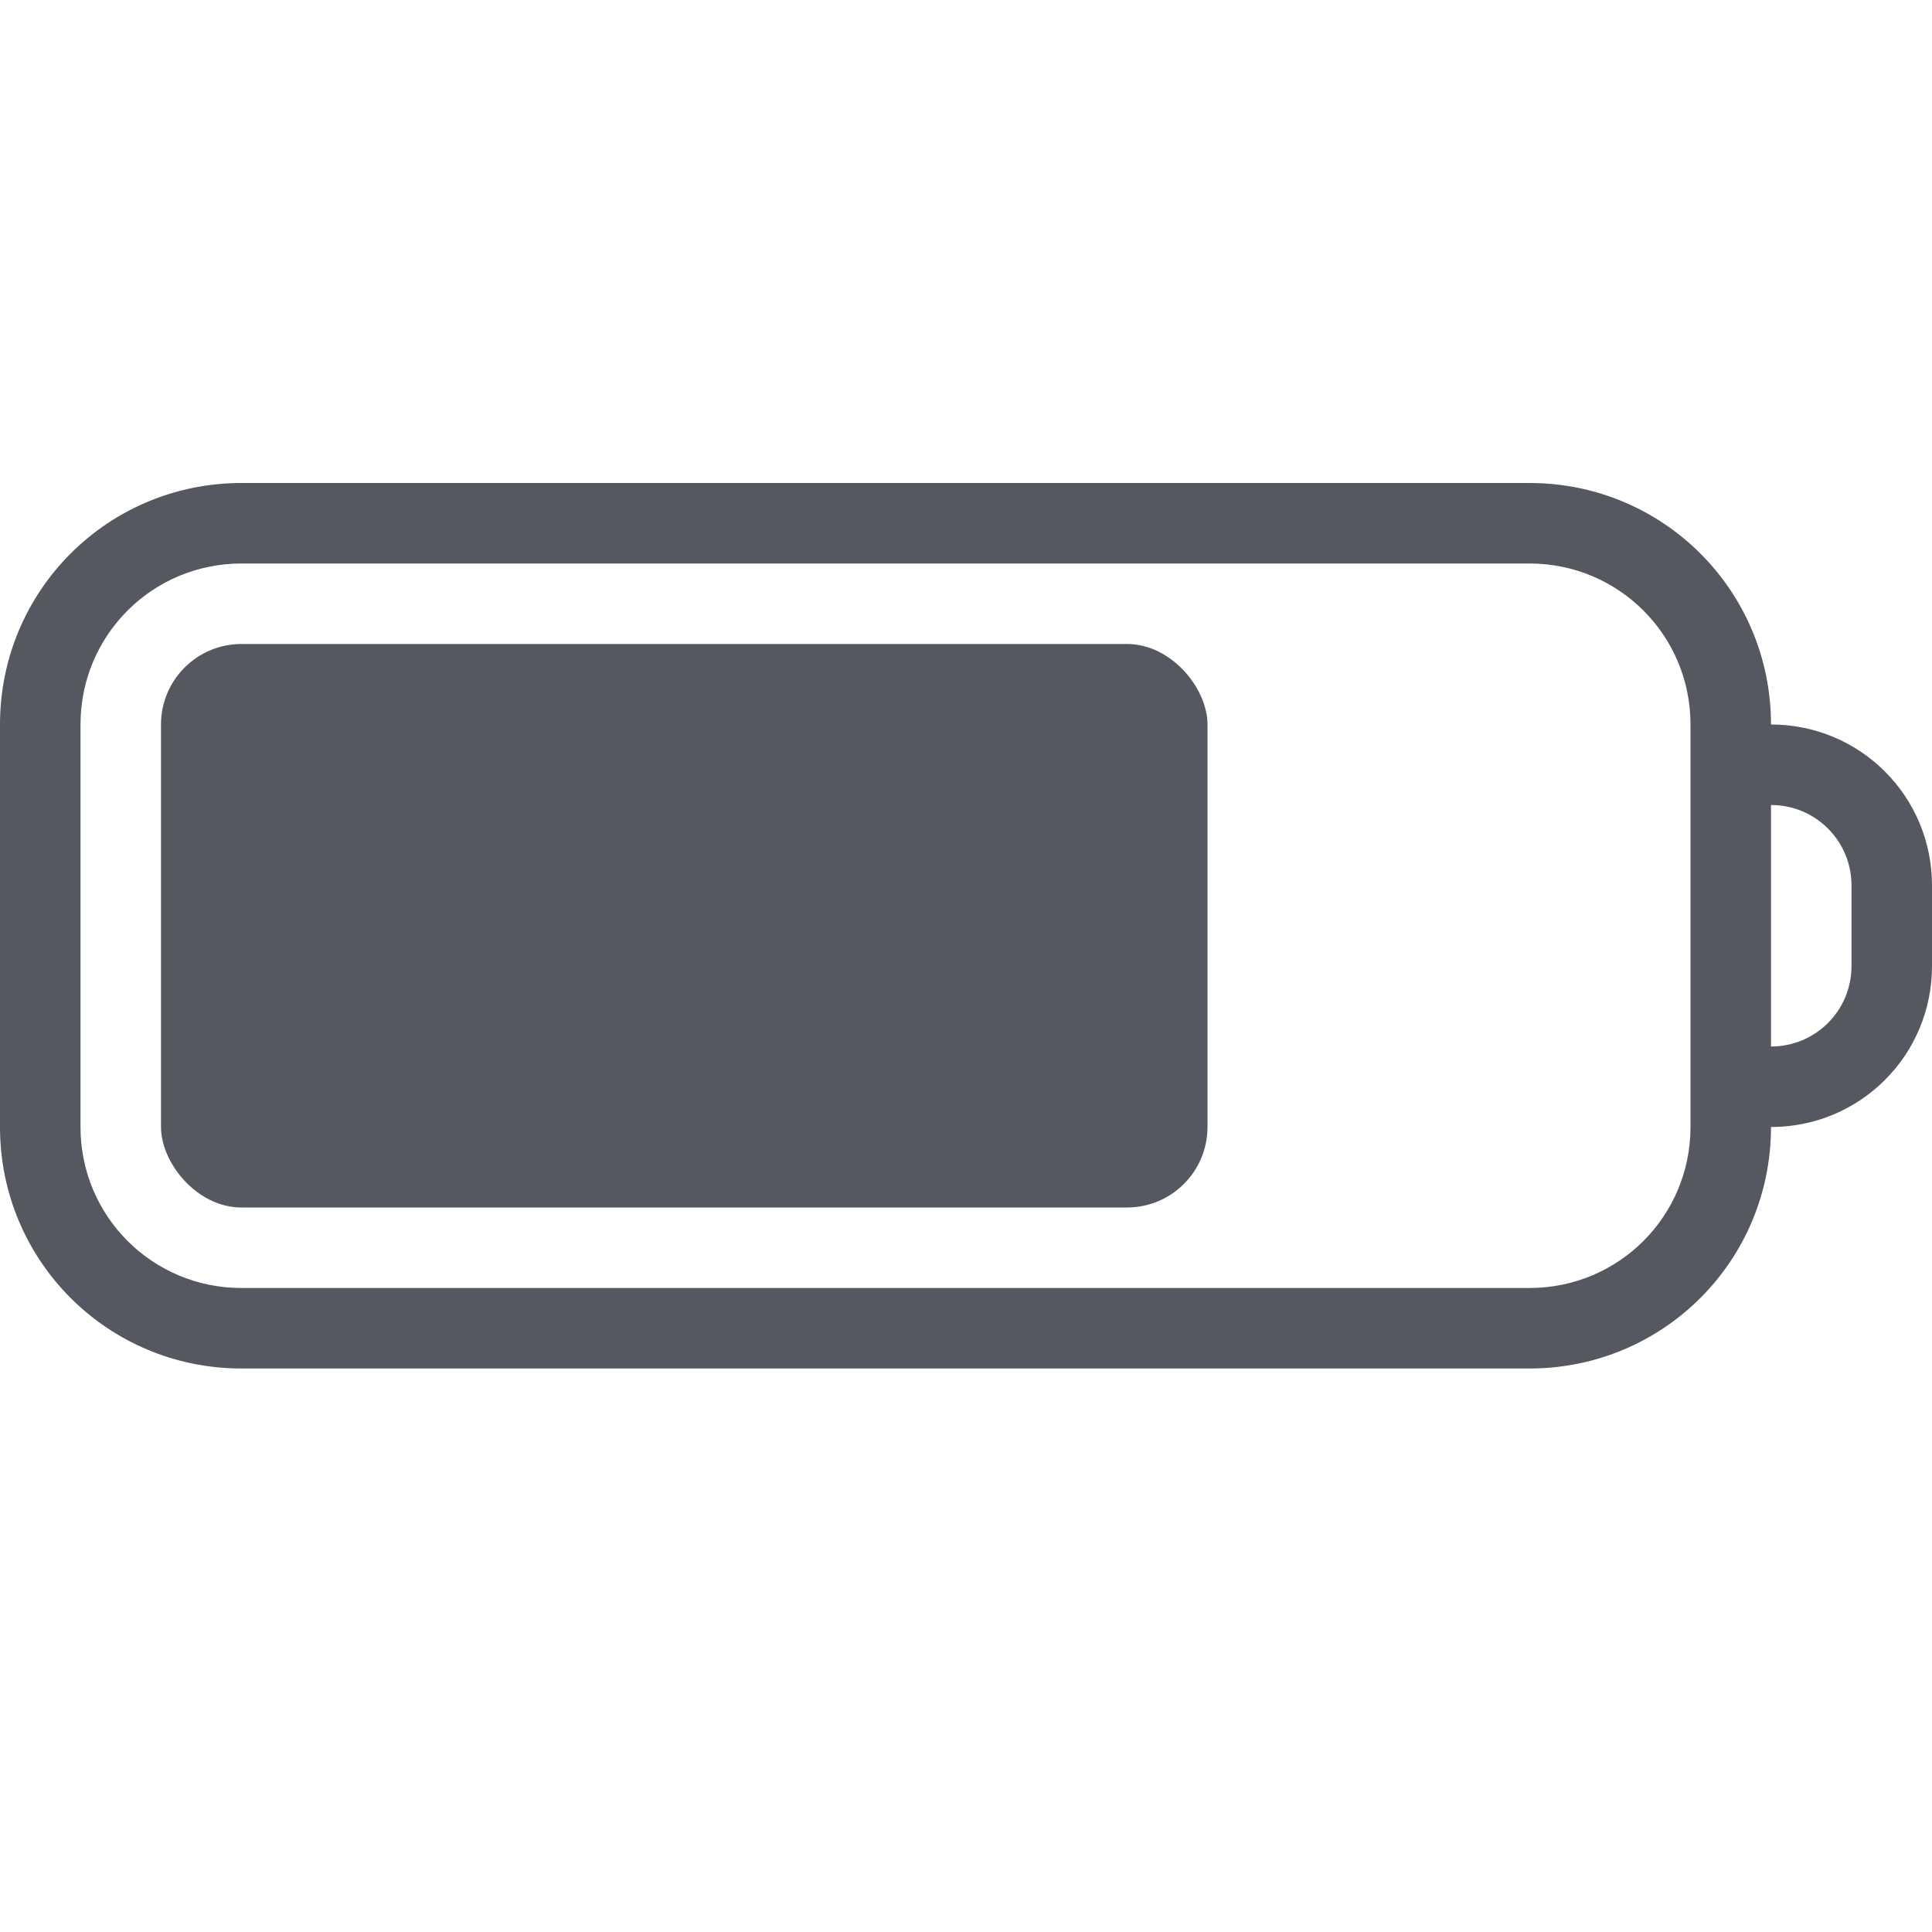 <?xml version="1.0" encoding="UTF-8" standalone="no"?>
<svg
   height="24"
   width="24"
   version="1.1"
   id="svg8"
   xml:space="preserve"
   sodipodi:docname="battery-72.svg"
   inkscape:version="1.3.2 (091e20ef0f, 2023-11-25)"
   xmlns:inkscape="http://www.inkscape.org/namespaces/inkscape"
   xmlns:sodipodi="http://sodipodi.sourceforge.net/DTD/sodipodi-0.dtd"
   xmlns="http://www.w3.org/2000/svg"
   xmlns:svg="http://www.w3.org/2000/svg"
   xmlns:rdf="http://www.w3.org/1999/02/22-rdf-syntax-ns#"
   xmlns:cc="http://creativecommons.org/ns#"
   xmlns:dc="http://purl.org/dc/elements/1.1/"><sodipodi:namedview
     id="namedview1"
     pagecolor="#ffffff"
     bordercolor="#000000"
     borderopacity="0.25"
     inkscape:showpageshadow="2"
     inkscape:pageopacity="0.0"
     inkscape:pagecheckerboard="0"
     inkscape:deskcolor="#d1d1d1"
     inkscape:zoom="47.333333"
     inkscape:cx="12.010563"
     inkscape:cy="12"
     inkscape:window-width="2560"
     inkscape:window-height="1373"
     inkscape:window-x="0"
     inkscape:window-y="0"
     inkscape:window-maximized="1"
     inkscape:current-layer="svg8" /><defs
     id="defs12" /><path
     id="rect1-7-5-5-7"
     style="fill:#555761;stroke-width:1.045;stroke-linecap:round;stroke-linejoin:round;-inkscape-stroke:none"
     d="M 3,6 C 1.338,6 0,7.338 0,9 v 5 c 0,1.662 1.338,3 3,3 h 16 c 1.662,0 3,-1.338 3,-3 1.108,0 2,-0.892 2,-2 V 11 C 24,9.892 23.108,9 22,9 22,7.338 20.662,6 19,6 Z m 0,1 h 16 c 1.108,0 2,0.892 2,2 v 5 c 0,1.108 -0.892,2 -2,2 H 3 C 1.892,16 1,15.108 1,14 V 9 C 1,7.892 1.892,7 3,7 Z m 19,3 c 0.554,0 1,0.446 1,1 v 1 c 0,0.554 -0.446,1 -1,1 z" /><rect
     style="font-variation-settings:normal;opacity:1;vector-effect:none;fill:#555761;fill-opacity:1;stroke:none;stroke-width:0.888;stroke-linecap:round;stroke-linejoin:round;stroke-miterlimit:4;stroke-dasharray:none;stroke-dashoffset:0;stroke-opacity:1;-inkscape-stroke:none;marker:none;stop-color:#000000;stop-opacity:1"
     id="rect1-5-5-9-3-2-8"
     width="13"
     height="7"
     x="2"
     y="8"
     rx="1"
     ry="1" /></svg>
